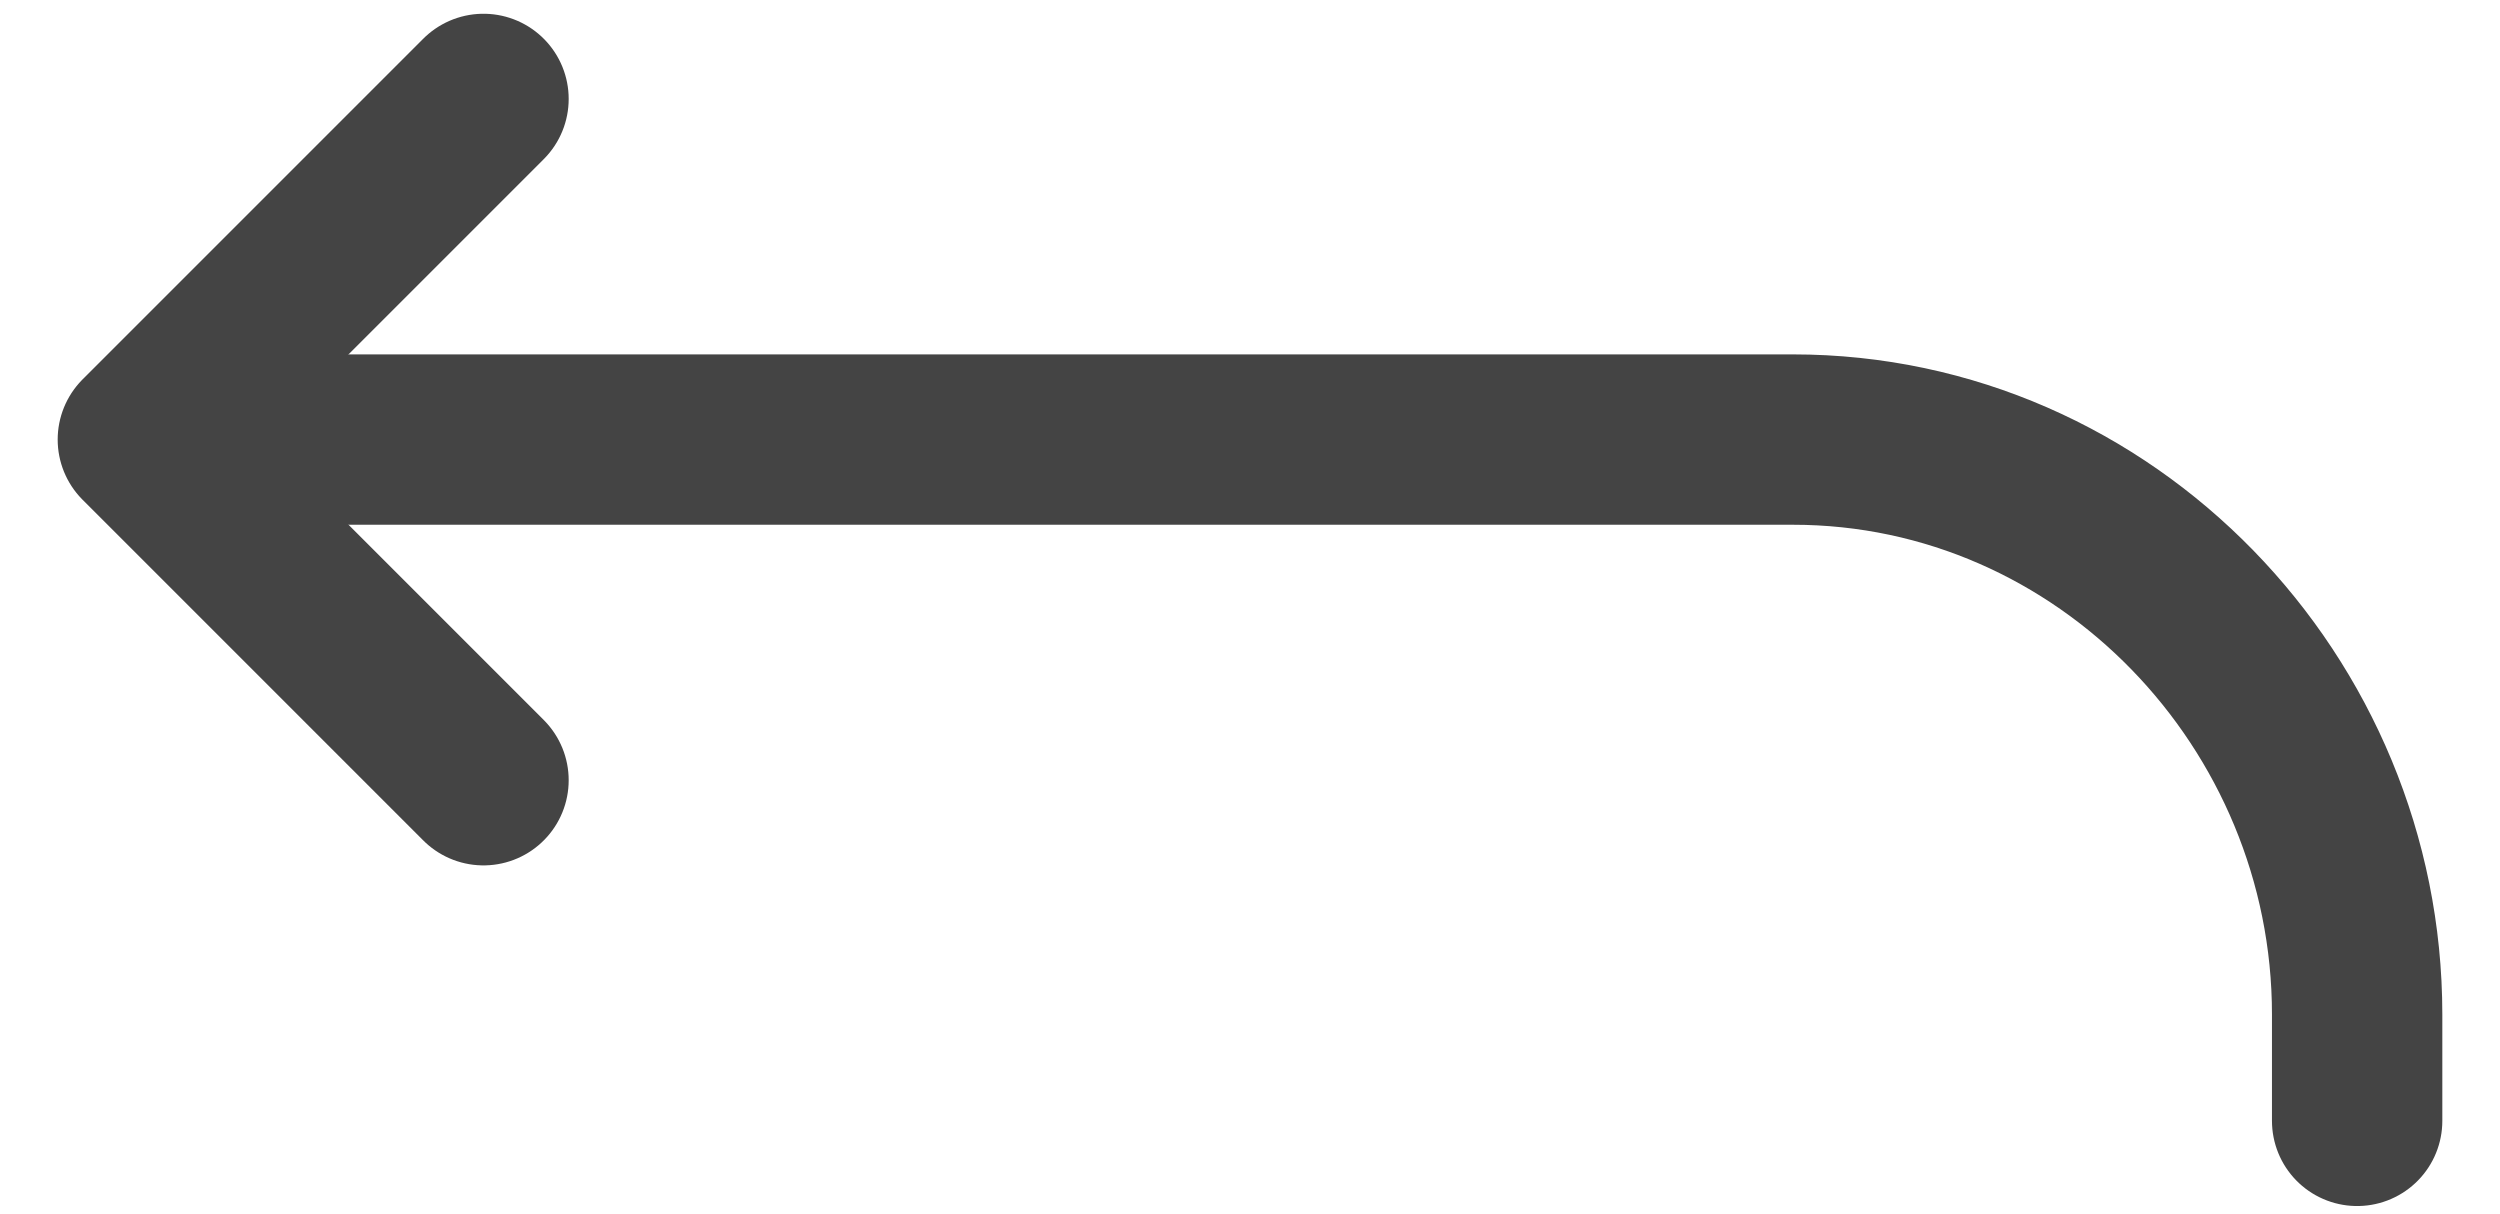 <svg width="35" height="17" viewBox="0 0 35 17" fill="none" xmlns="http://www.w3.org/2000/svg">
<path d="M6.769 1.385L2 6.154L6.769 10.923" stroke="#444444" stroke-width="2.385" stroke-linecap="round" stroke-linejoin="round"/>
<path d="M3.192 6.154H25.101C29.48 6.154 33 9.83 33 14.202V15.692" stroke="#444444" stroke-width="2.385" stroke-linecap="round" stroke-linejoin="round"/>
</svg>
